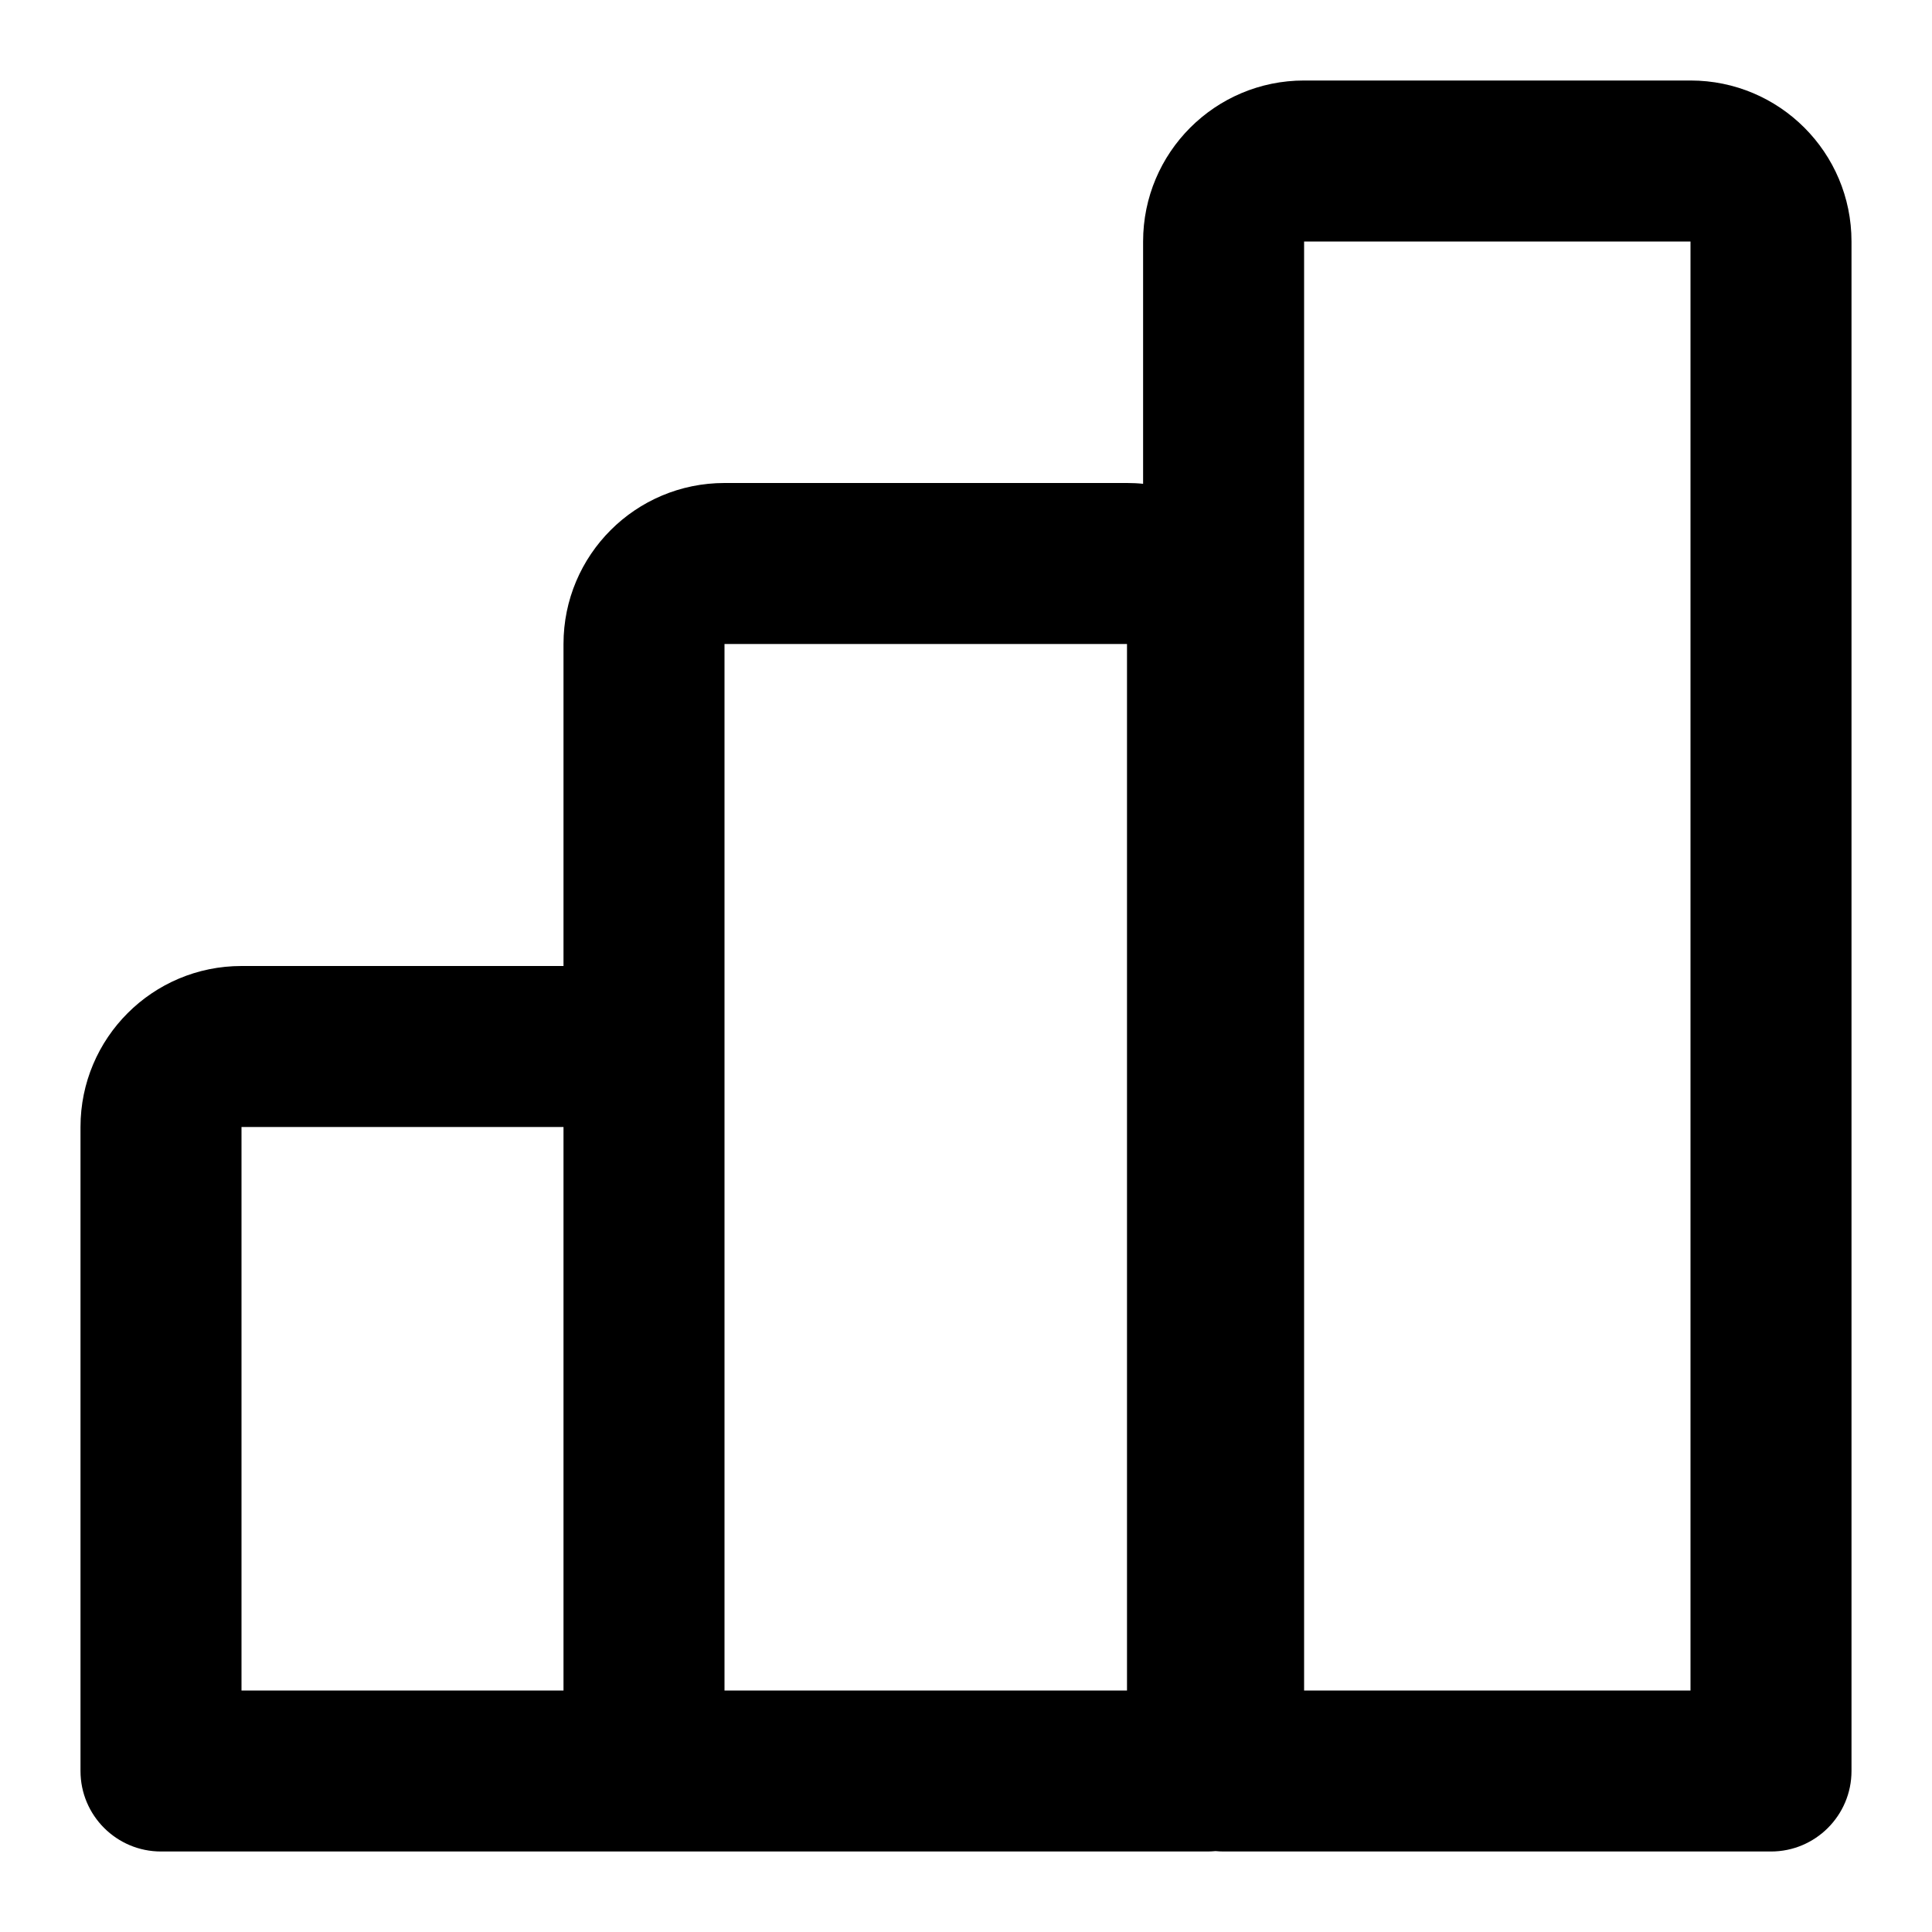 <svg  viewBox="0 0 24 24" fill="none" xmlns="http://www.w3.org/2000/svg">
<path fill-rule="evenodd" clip-rule="evenodd" d="M16.2 1C15.095 1 14.2 1.895 14.2 3V6.01C14.134 6.003 14.067 6 14 6L9 6C7.895 6 7 6.895 7 8L7 12L3 12C1.895 12 1 12.895 1 14L1 22C1 22.552 1.448 23 2 23H8L15 23C15.034 23 15.067 22.998 15.1 22.995C15.133 22.998 15.166 23 15.2 23H22C22.552 23 23 22.552 23 22L23 3C23 1.895 22.105 1 21 1L16.2 1ZM16.2 3L21 3L21 21H16.2L16.2 3ZM7 14L7 21H3L3 14L7 14ZM14 21L9 21L9 14V8L14 8L14 21Z" fill="black"/>
</svg>
